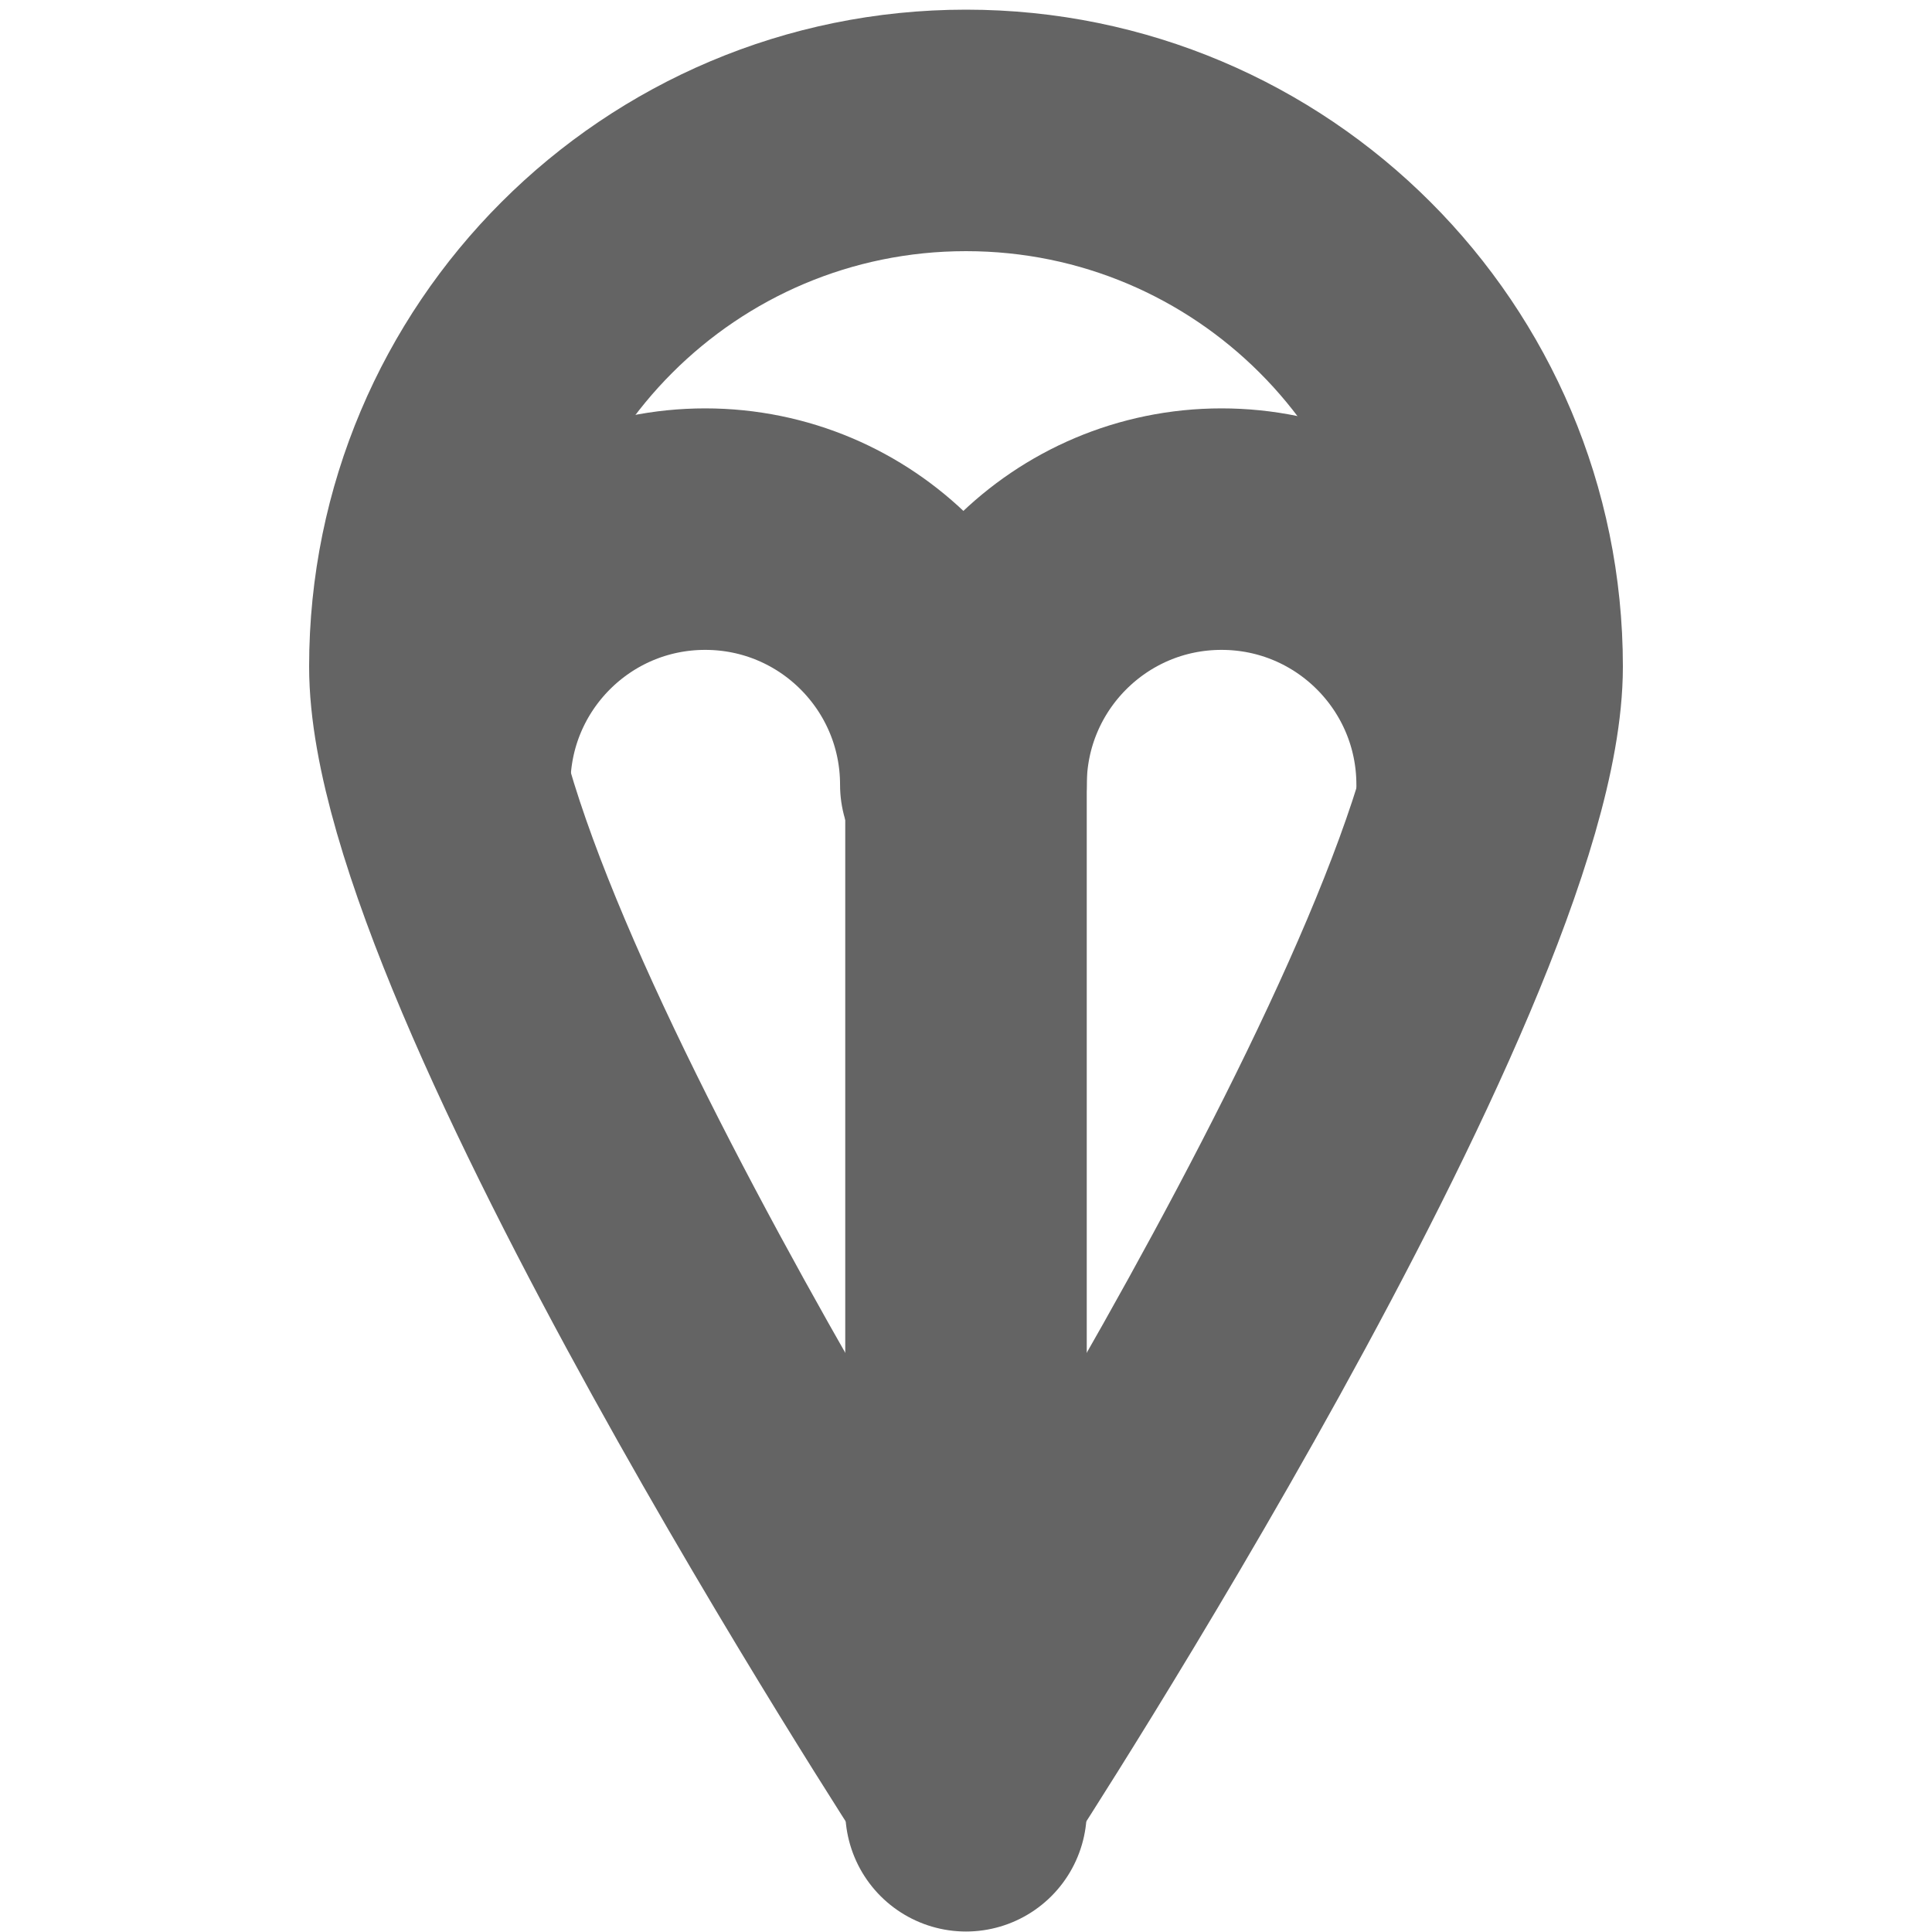<?xml version="1.0" encoding="utf-8"?>
<!-- Generator: Adobe Illustrator 16.0.0, SVG Export Plug-In . SVG Version: 6.00 Build 0)  -->
<!DOCTYPE svg PUBLIC "-//W3C//DTD SVG 1.1//EN" "http://www.w3.org/Graphics/SVG/1.1/DTD/svg11.dtd">
<svg version="1.1" id="Layer_1" xmlns="http://www.w3.org/2000/svg" xmlns:xlink="http://www.w3.org/1999/xlink" x="0px" y="0px"
	 width="16px" height="16.002px" viewBox="0 0 16 16.002" enable-background="new 0 0 16 16.002" xml:space="preserve">
<g>
	<path fill="none" stroke="#646464" stroke-width="2" stroke-linecap="round" stroke-linejoin="round" stroke-miterlimit="10" d="
		M12.44,5.52c0,2.453-4.44,9.265-4.44,9.265S3.56,7.973,3.56,5.52C3.56,3.067,5.548,1.08,8,1.08S12.44,3.067,12.44,5.52z"/>
	
		<line fill="none" stroke="#646464" stroke-width="2" stroke-linecap="round" stroke-linejoin="round" stroke-miterlimit="10" x1="8" y1="5.996" x2="8" y2="14.996"/>
	<g>
		<path fill="none" stroke="#646464" stroke-width="2" stroke-linecap="round" stroke-linejoin="round" stroke-miterlimit="10" d="
			M3.724,6.499c0-1.169,0.947-2.117,2.116-2.117c1.17,0,2.117,0.948,2.117,2.117"/>
	</g>
	<g>
		<path fill="none" stroke="#646464" stroke-width="2" stroke-linecap="round" stroke-linejoin="round" stroke-miterlimit="10" d="
			M8,6.499c0-1.169,0.947-2.117,2.116-2.117c1.17,0,2.117,0.948,2.117,2.117"/>
	</g>
</g>
</svg>
